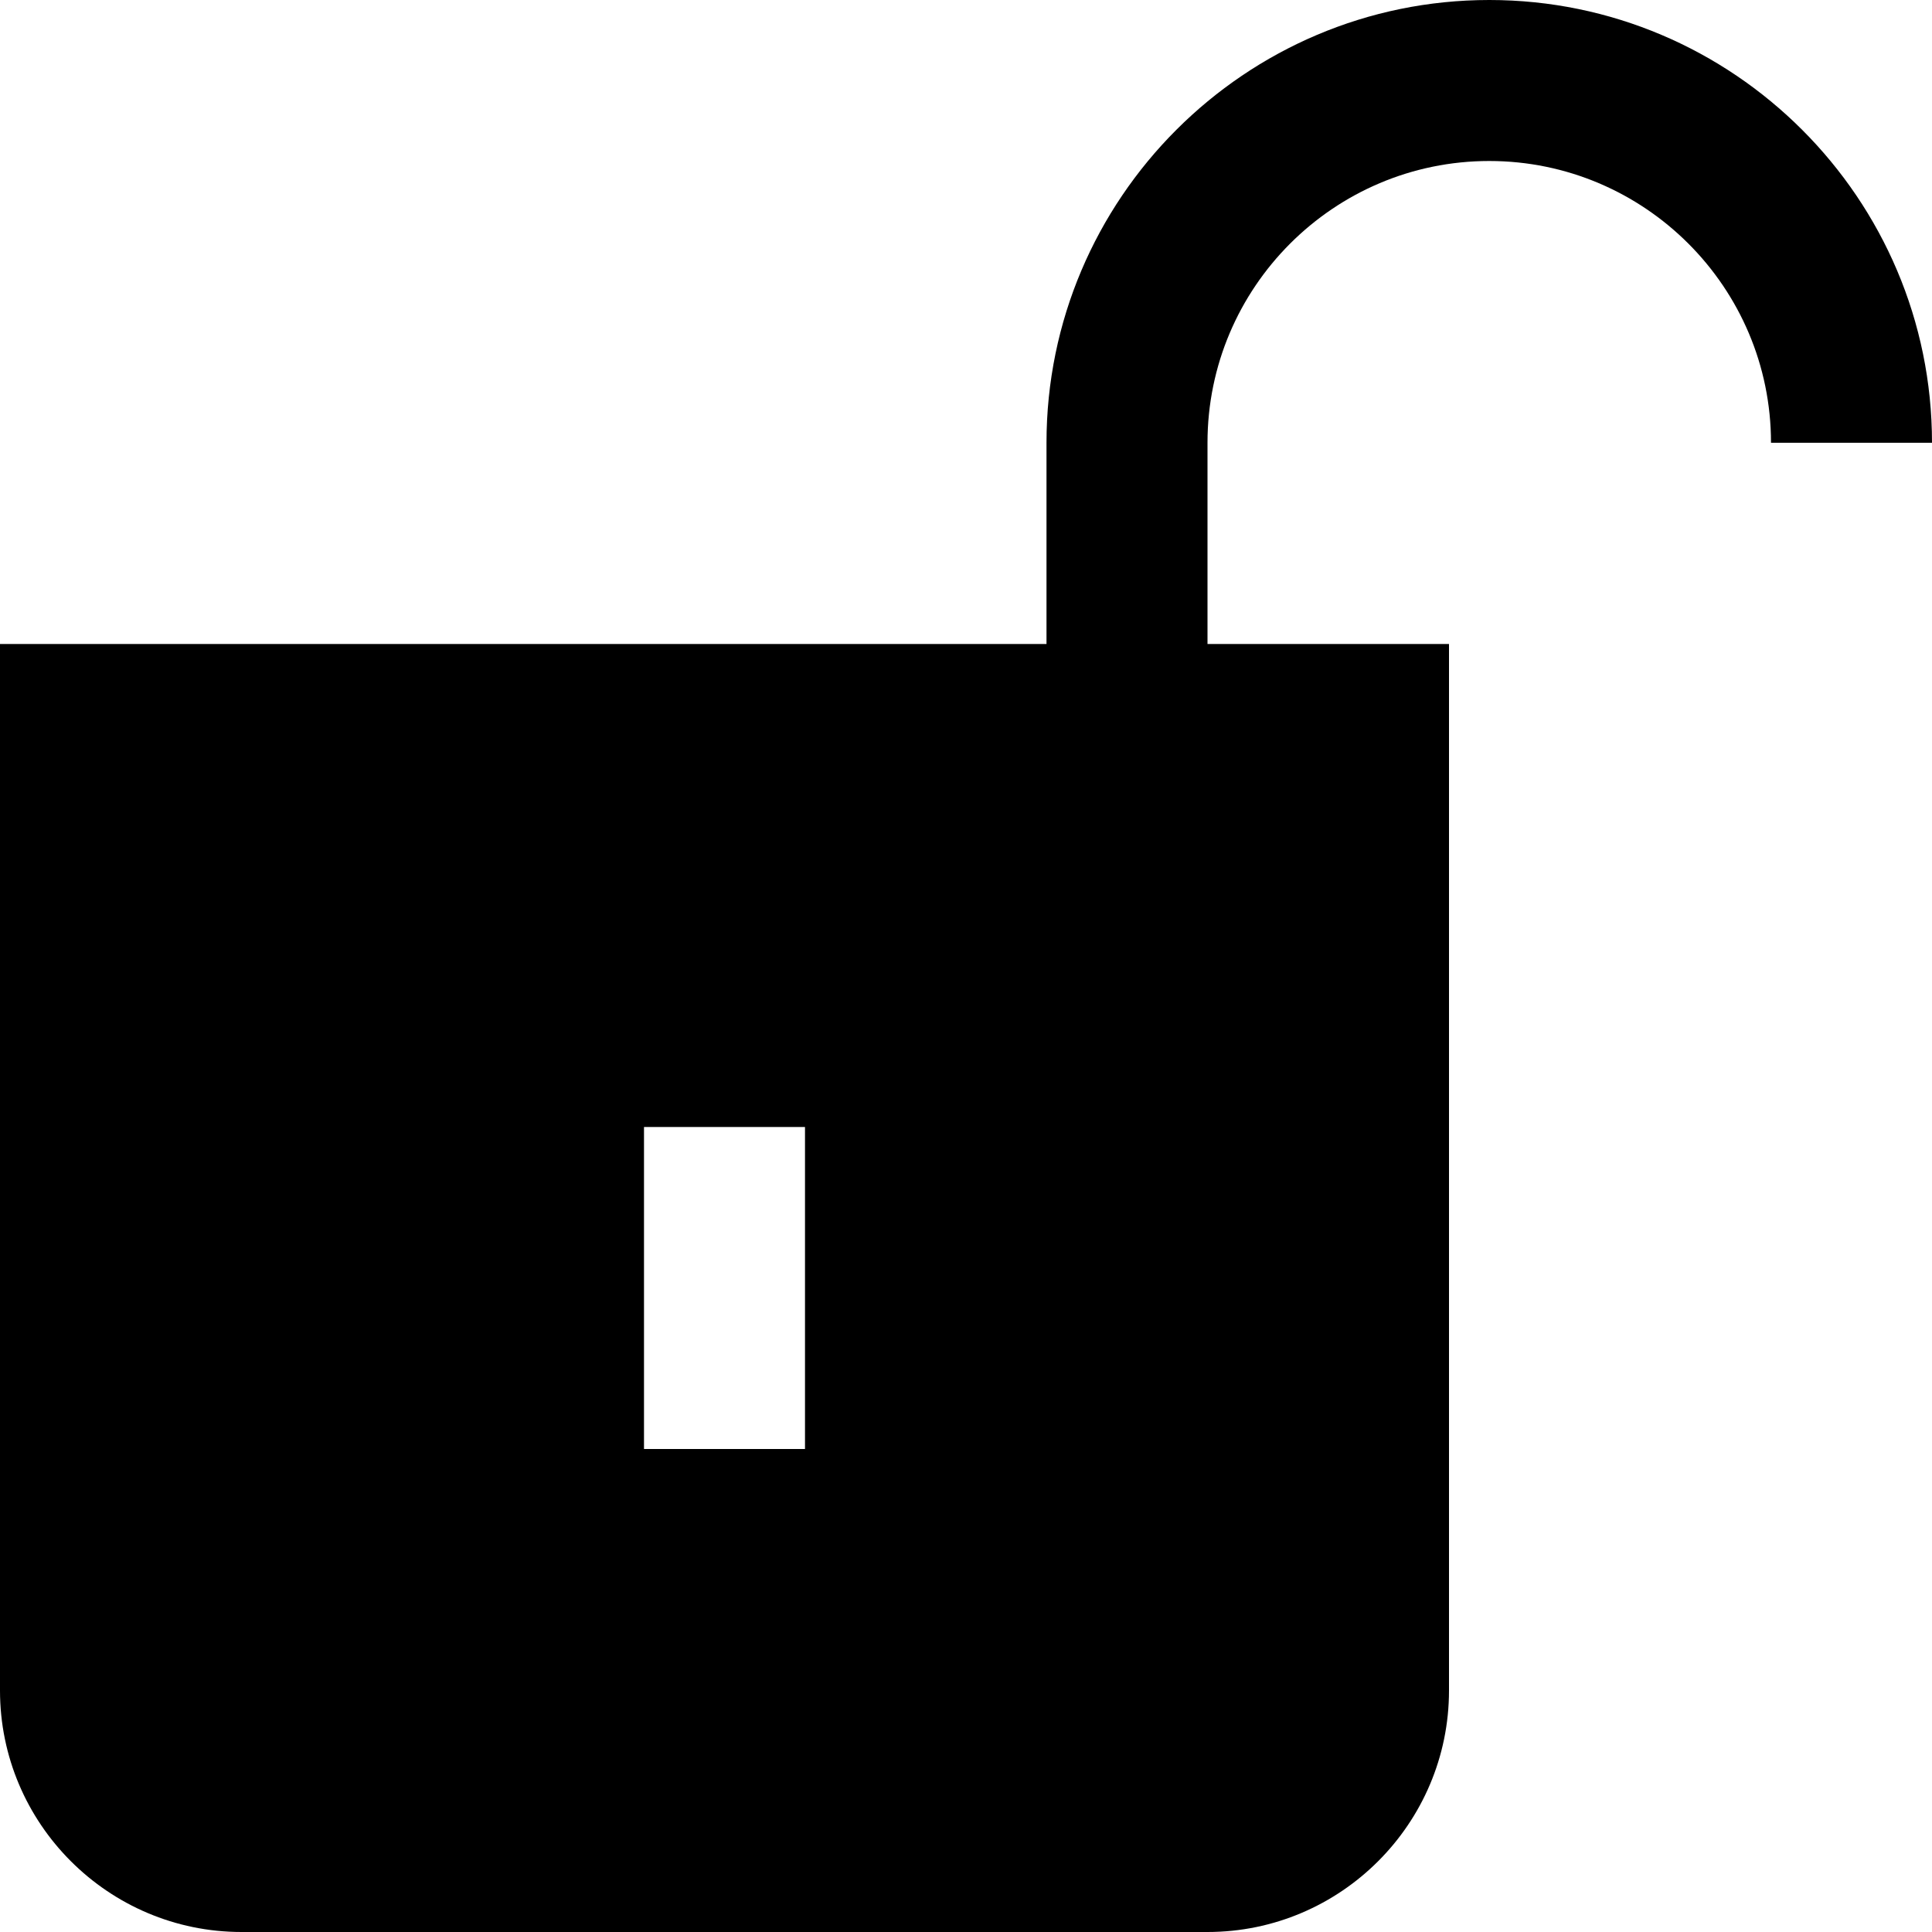 <?xml version="1.0" encoding="UTF-8"?>
<svg xmlns="http://www.w3.org/2000/svg" id="Layer_1" data-name="Layer 1" viewBox="0 0 24 24">
  <path d="m18.5,0c-3.033,0-5.5,2.468-5.5,5.5v2.5H0v13c0,1.654,1.346,3,3,3h12c1.654,0,3-1.346,3-3v-13h-3v-2.5c0-1.93,1.57-3.5,3.5-3.5s3.5,1.57,3.5,3.5h2c0-3.032-2.467-5.5-5.5-5.5Zm-8.5,18h-2v-4h2v4Z"/>
</svg>
